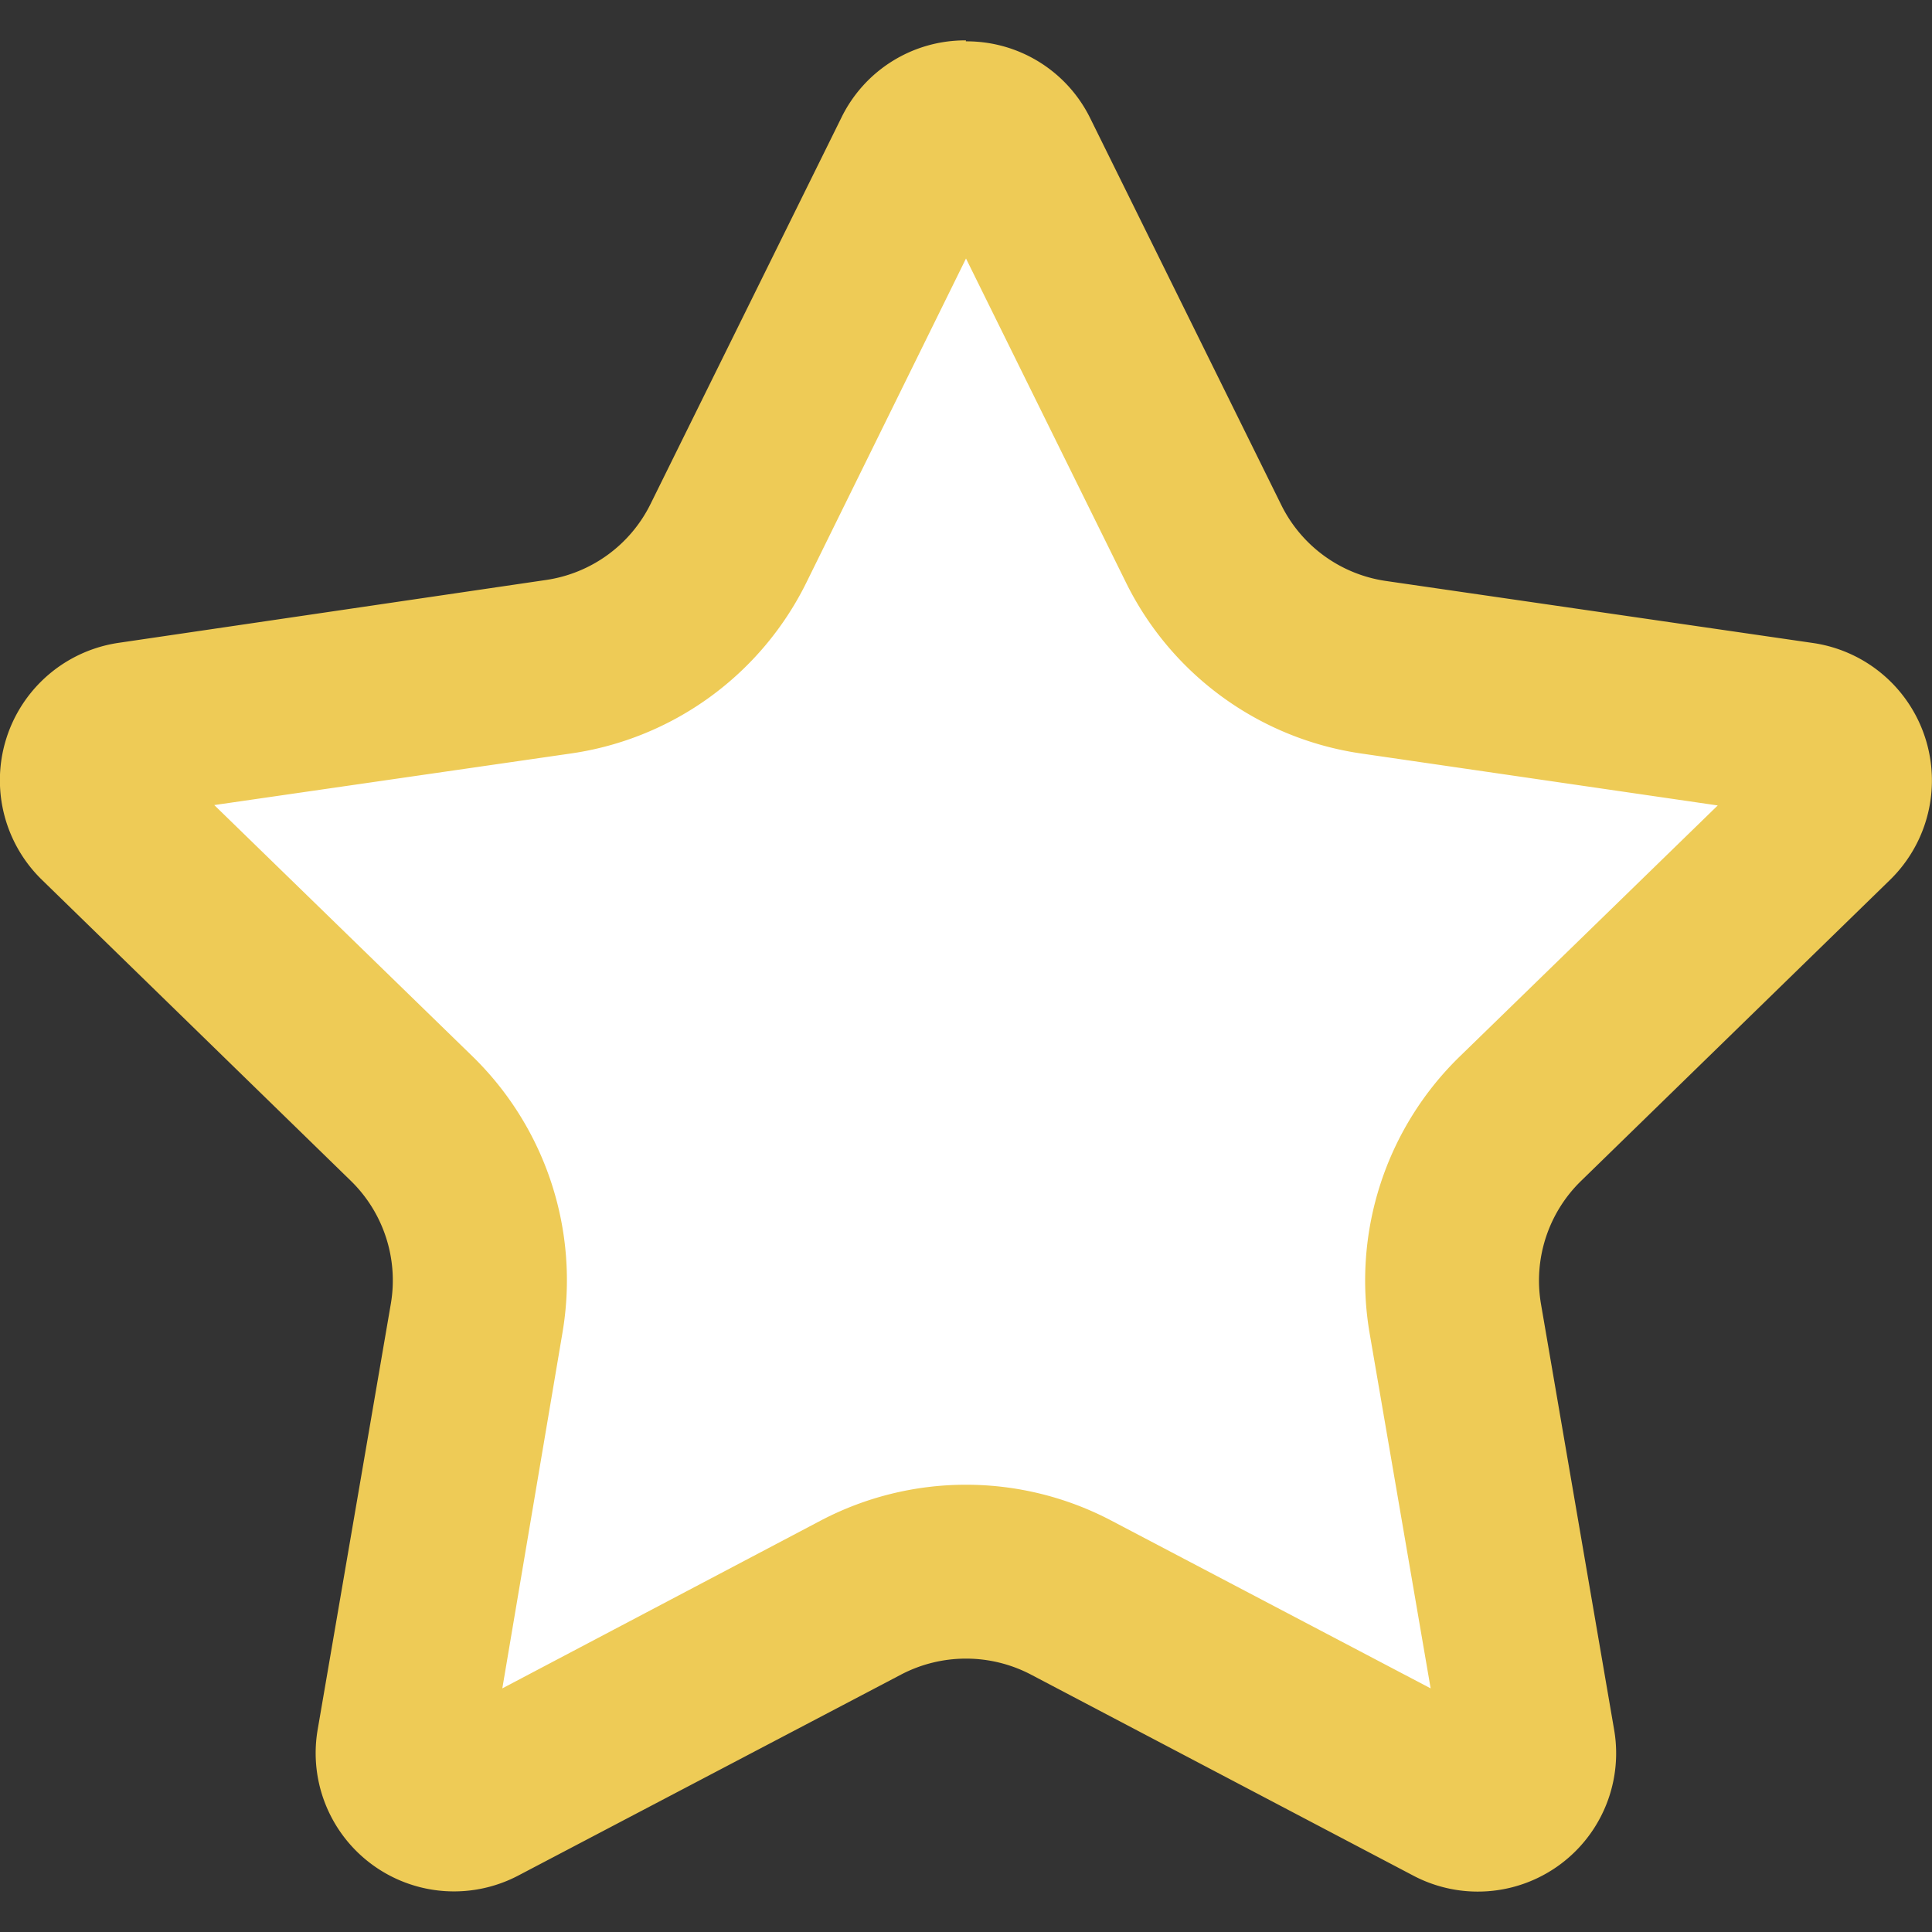 <svg id="Layer_1" data-name="Layer 1" xmlns="http://www.w3.org/2000/svg" viewBox="0 0 100 100"><rect x="0" y="0" width="100" height="100" fill="#333333" stroke="none"/><defs><style>.cls-1{fill:#fff;}.cls-2{fill:#eecb56;}</style></defs><path class="cls-1" d="M76.45,93.41a2.63,2.63,0,0,1-1.25-.33L55.44,82.69a11.71,11.71,0,0,0-10.88,0L24.8,93.08a2.64,2.64,0,0,1-1.26.33,2.8,2.8,0,0,1-2.08-1,2.57,2.57,0,0,1-.56-2.16l3.77-22a11.69,11.69,0,0,0-3.36-10.35l-16-15.58a2.69,2.69,0,0,1,1.49-4.59l22.1-3.21a11.7,11.7,0,0,0,8.8-6.39l9.88-20a2.69,2.69,0,0,1,4.82,0l9.88,20a11.67,11.67,0,0,0,8.8,6.39l22.1,3.21a2.69,2.69,0,0,1,1.49,4.59l-16,15.58a11.72,11.72,0,0,0-3.36,10.35l3.77,22a2.57,2.57,0,0,1-.56,2.16A2.81,2.81,0,0,1,76.45,93.41Z"/><path class="cls-2" d="M50,13.38l8.26,16.73A16.16,16.16,0,0,0,70.45,39l18.46,2.69-13.36,13A16.18,16.18,0,0,0,70.89,69l3.16,18.39L57.53,78.71a16.17,16.17,0,0,0-15.06,0L26,87.39,29.11,69a16.18,16.18,0,0,0-4.66-14.33l-13.36-13L29.55,39a16.16,16.16,0,0,0,12.19-8.85L50,13.38M50,2.09a7.12,7.12,0,0,0-6.45,4l-9.88,20a7.19,7.19,0,0,1-5.41,3.93L6.16,33.27a7.19,7.19,0,0,0-4,12.26l16,15.59a7.2,7.2,0,0,1,2.07,6.36l-3.78,22a7.16,7.16,0,0,0,10.43,7.57L46.65,86.67a7.25,7.25,0,0,1,6.7,0L73.11,97.06a7.16,7.16,0,0,0,10.43-7.57l-3.78-22a7.2,7.2,0,0,1,2.07-6.36l16-15.59a7.19,7.19,0,0,0-4-12.26l-22.1-3.21a7.19,7.19,0,0,1-5.41-3.93l-9.88-20a7.12,7.12,0,0,0-6.45-4Z"/></svg>